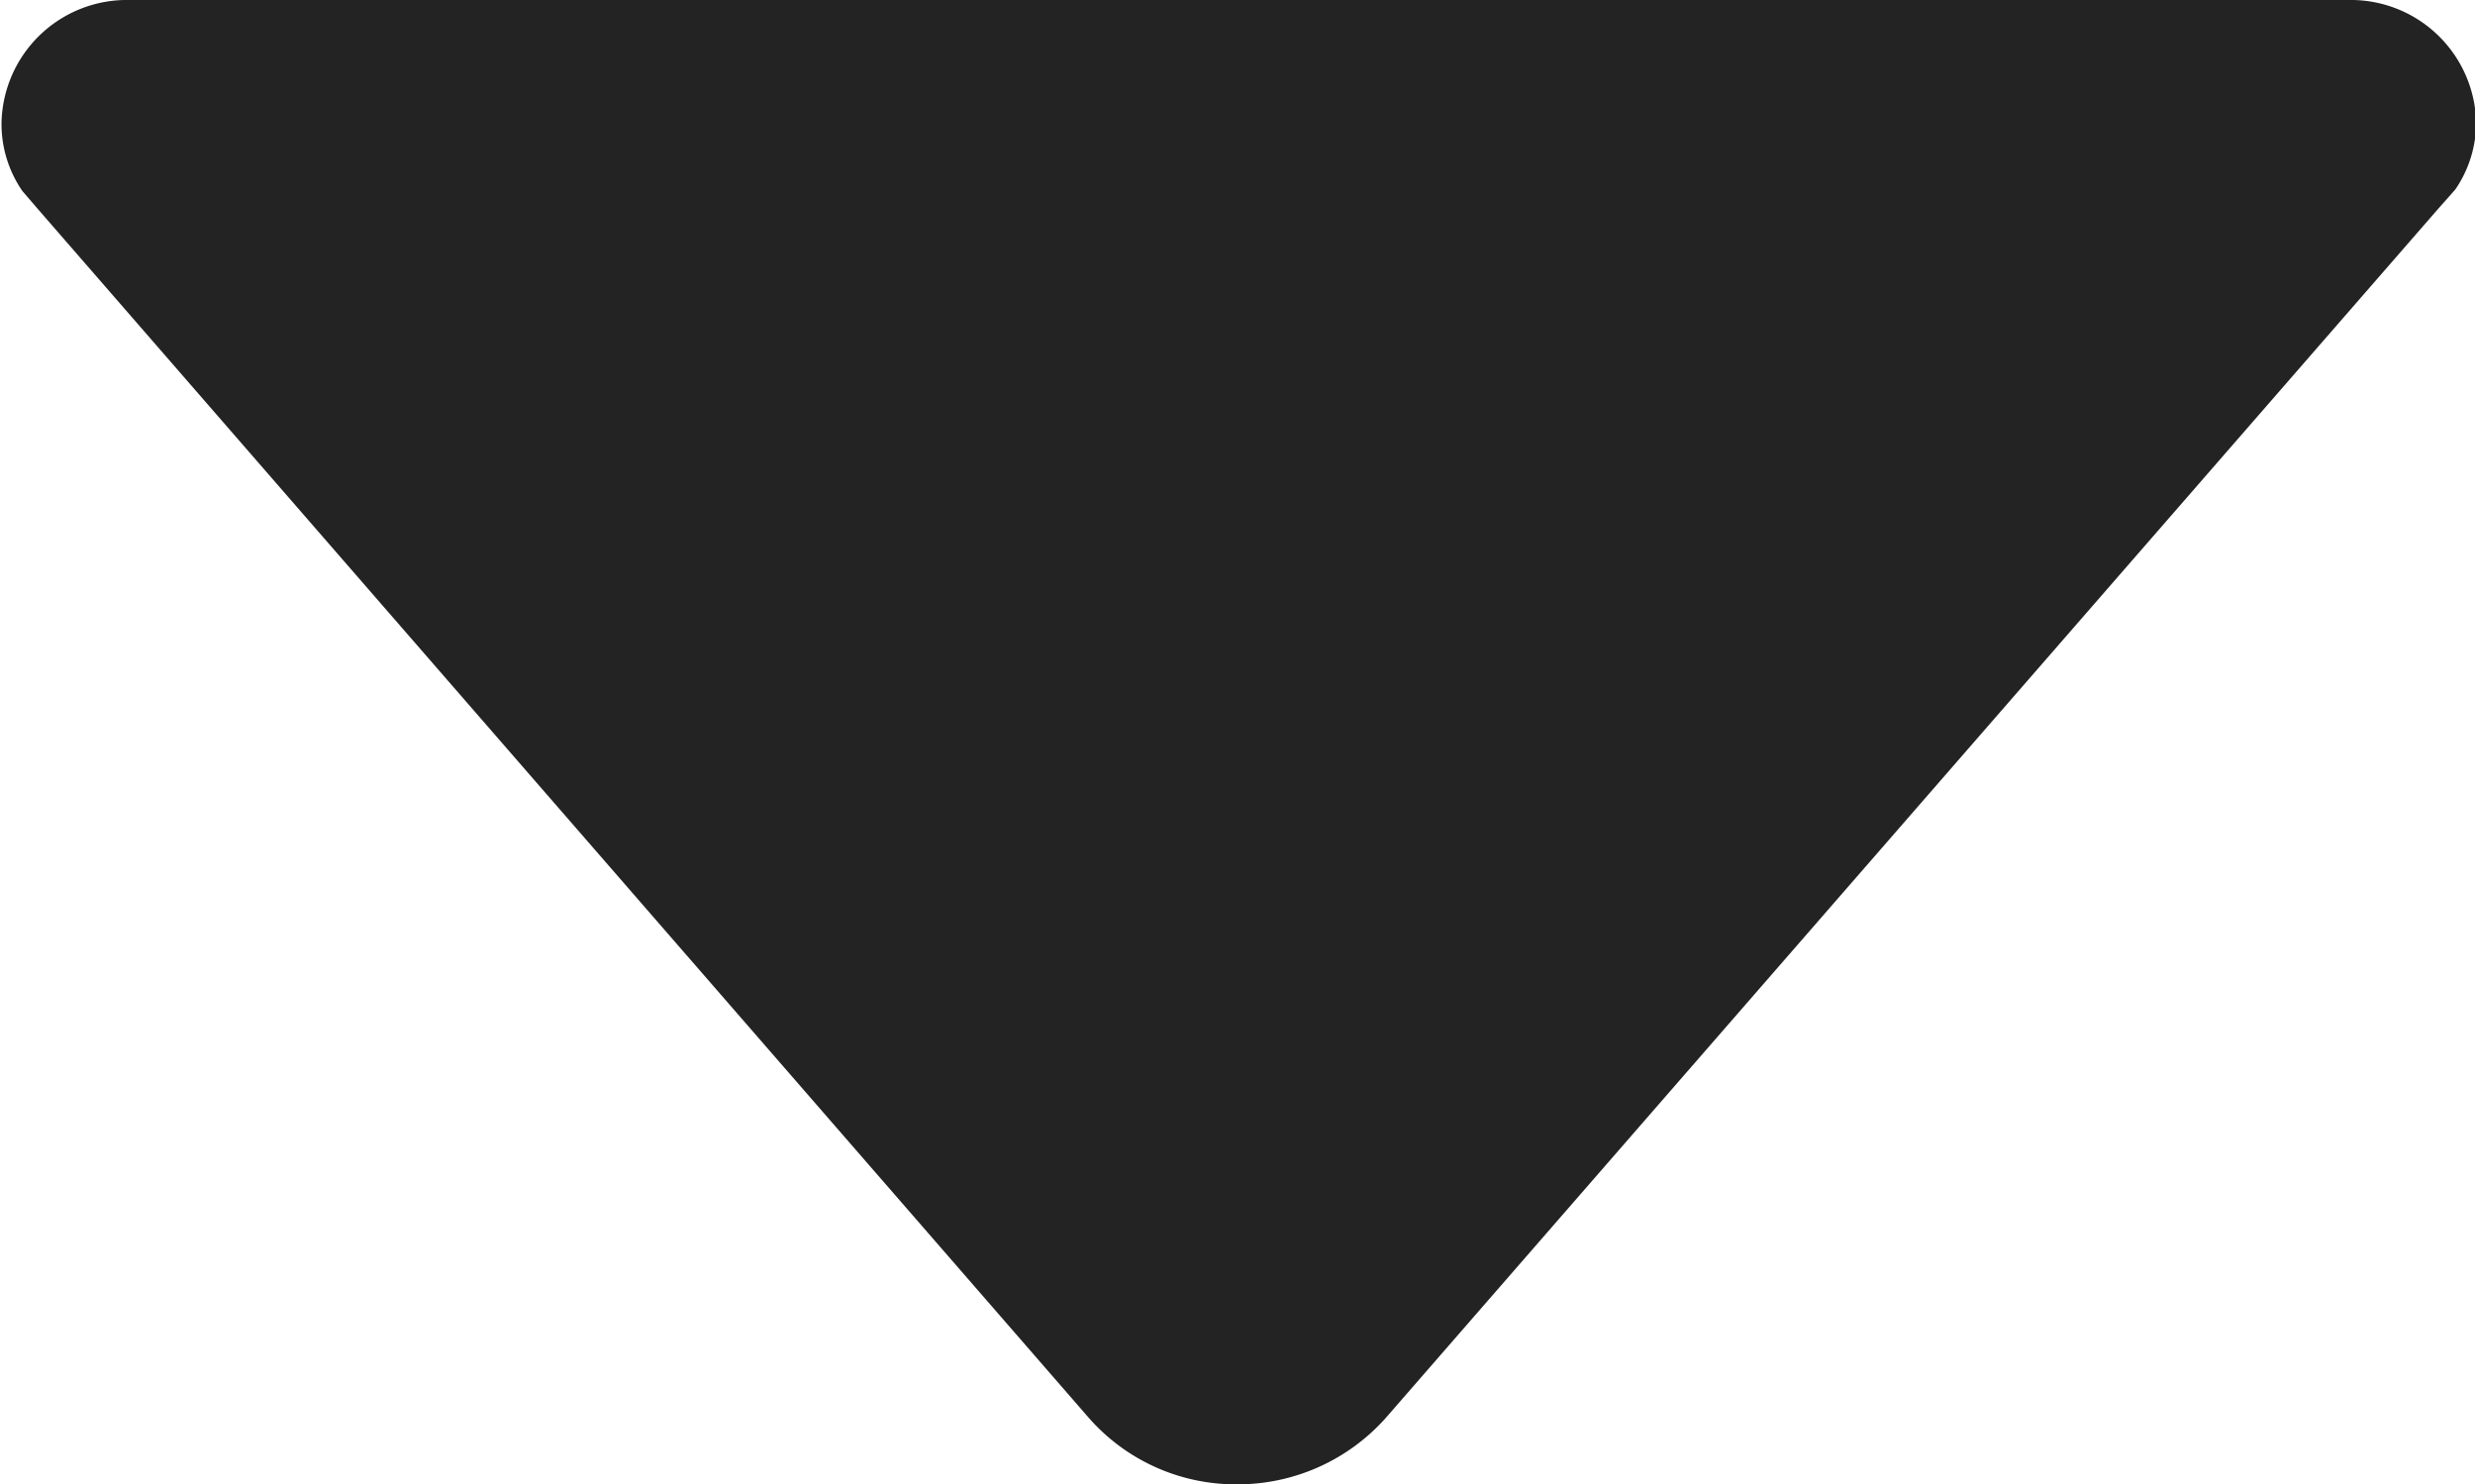 <svg xmlns="http://www.w3.org/2000/svg" width="12.944" height="7.763" viewBox="0 0 12.944 7.763">
  <path id="arrow-right-b" d="M12.249,19.577l.085-.073L18.665,14a1.023,1.023,0,0,0,.348-.777,1.037,1.037,0,0,0-.348-.777l-6.319-5.5-.105-.093a.62.62,0,0,0-.352-.109.656.656,0,0,0-.639.671v11.6a.656.656,0,0,0,.639.671A.617.617,0,0,0,12.249,19.577Z" transform="translate(19.694 -11.25) rotate(90)" fill="#232323"/>
</svg>

